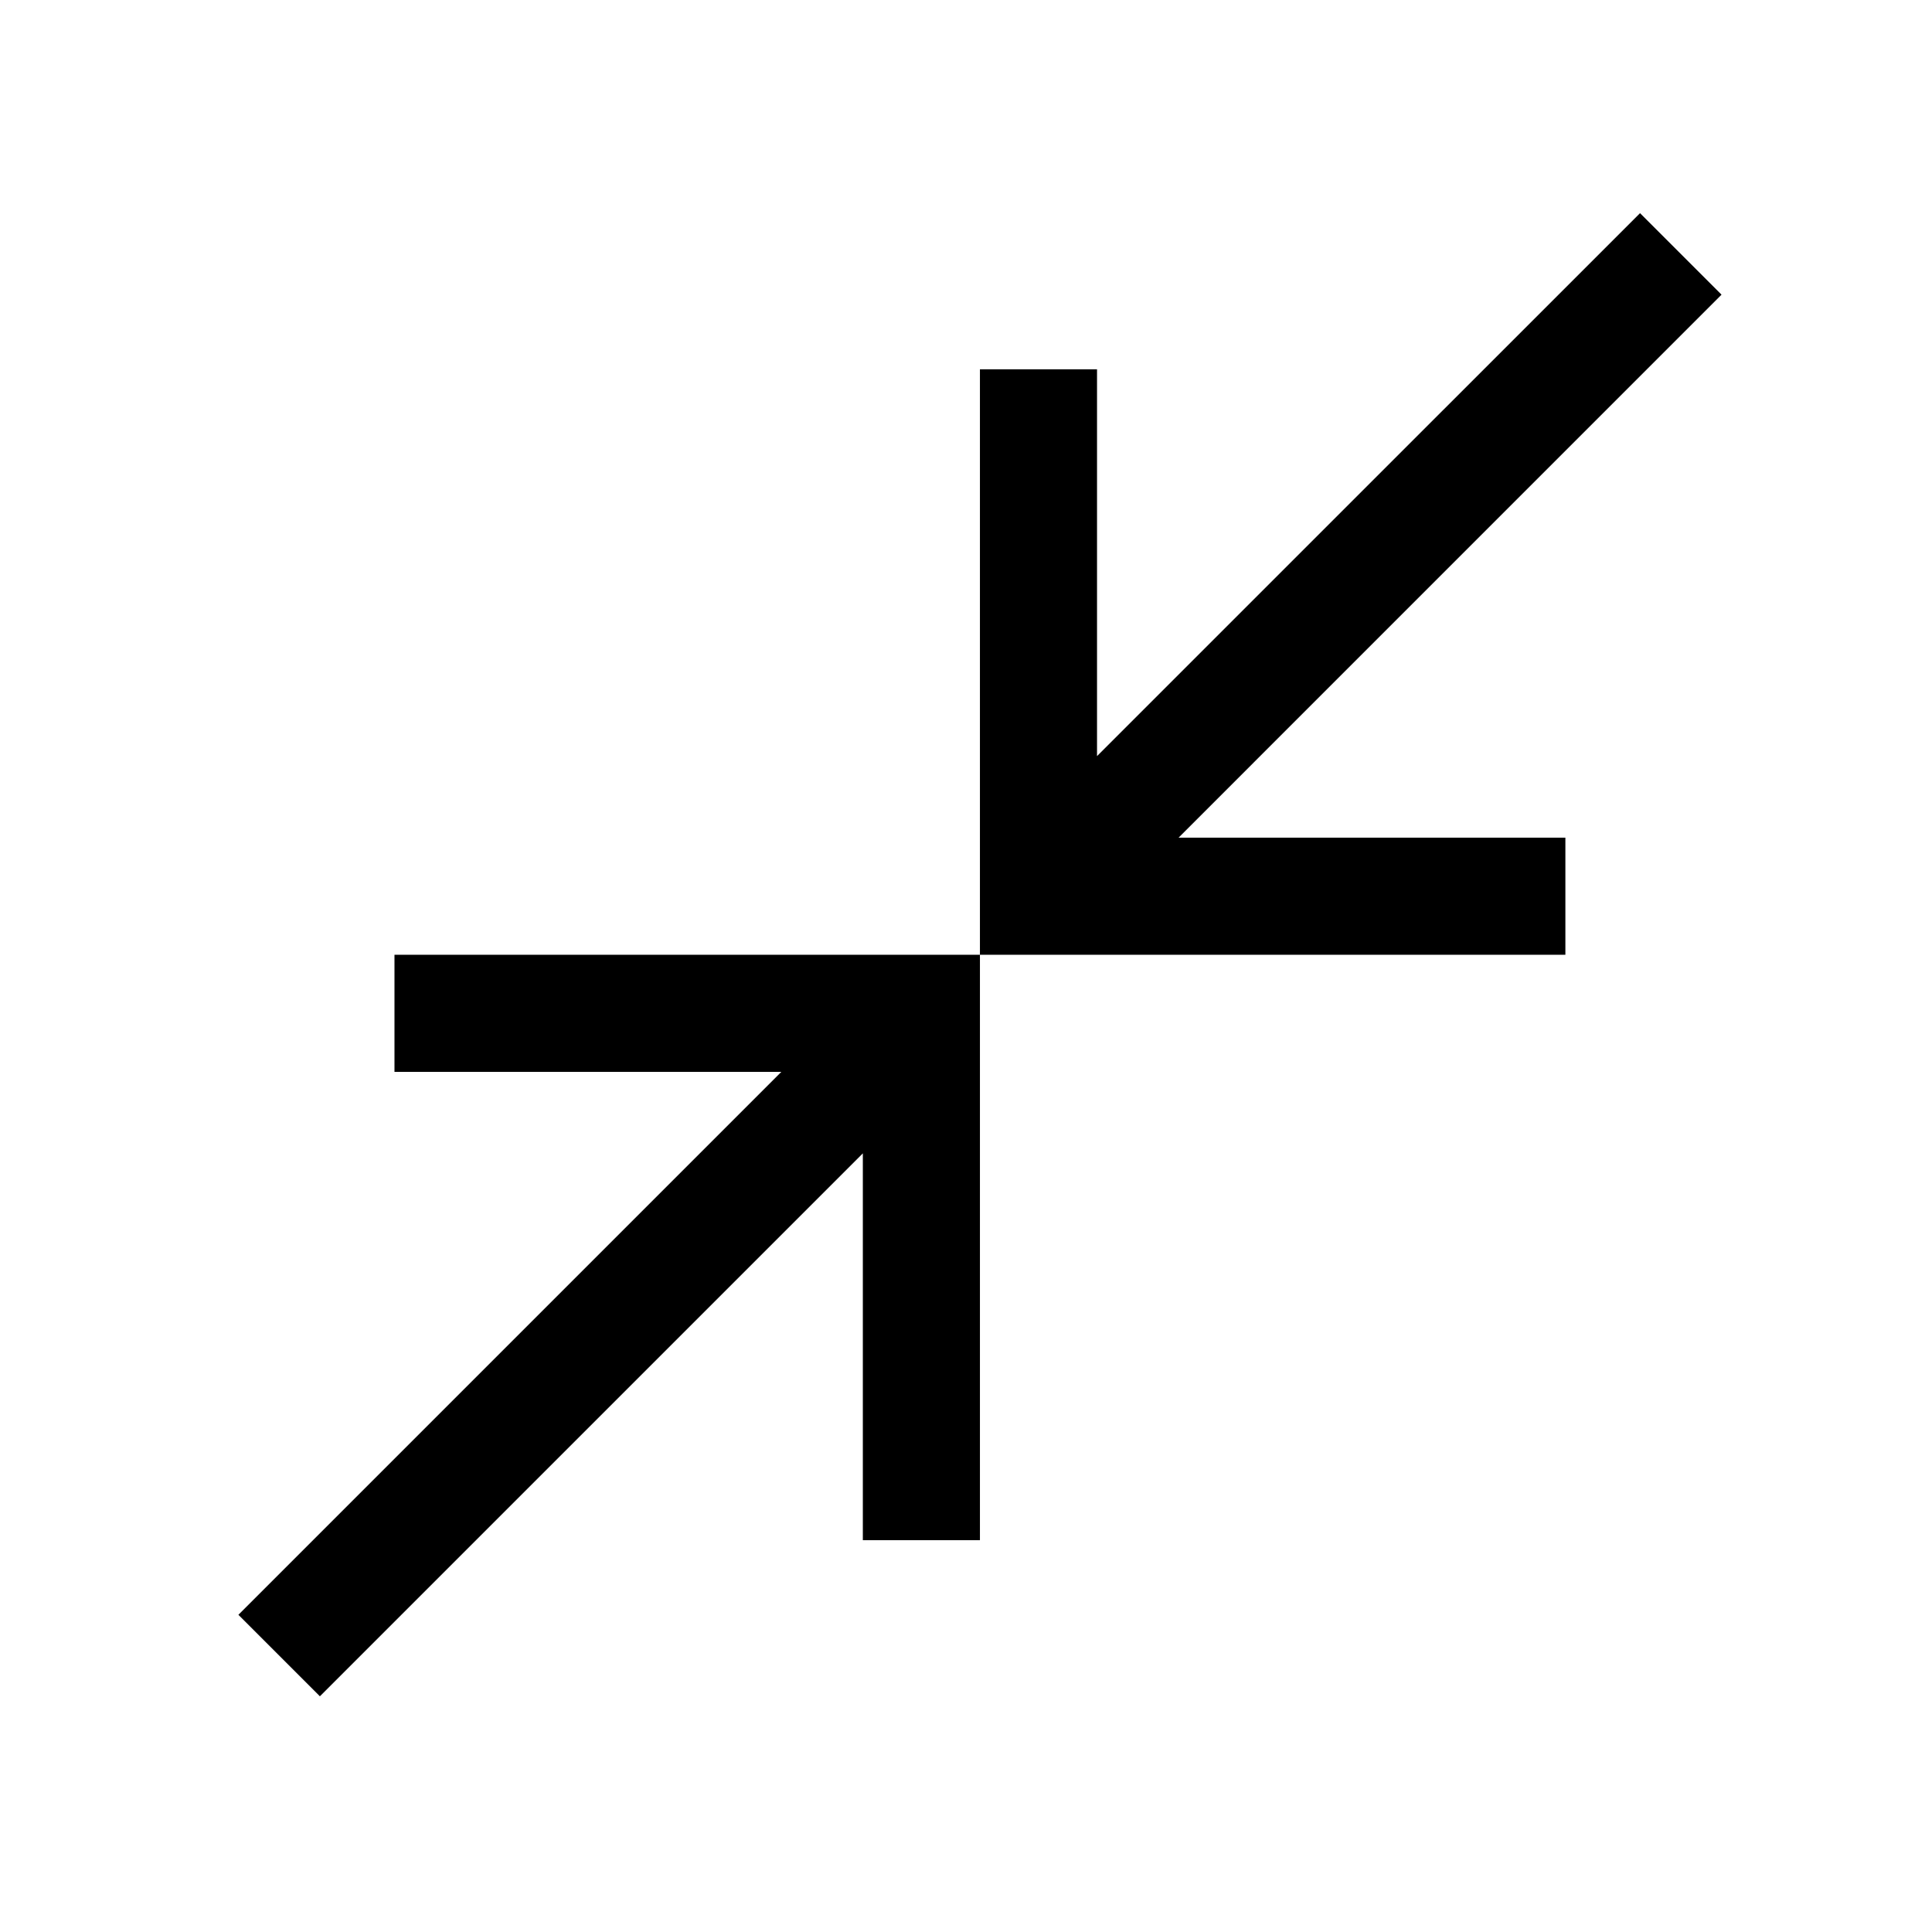 <svg width="33" height="33" viewBox="0 0 33 33" fill="none" xmlns="http://www.w3.org/2000/svg">
<g id="close_fullscreen_24dp_FILL0_wght300_GRAD0_opsz24 1">
<path id="Vector" d="M5.464 28.974L4.072 27.582L13.346 18.308H6.738V16.308H16.738V26.308H14.738V19.7L5.464 28.974ZM16.738 16.308V6.308H18.738V12.915L28.013 3.641L29.405 5.033L20.131 14.308H26.738V16.308H16.738Z" fill="black"/>
</g>
</svg>
